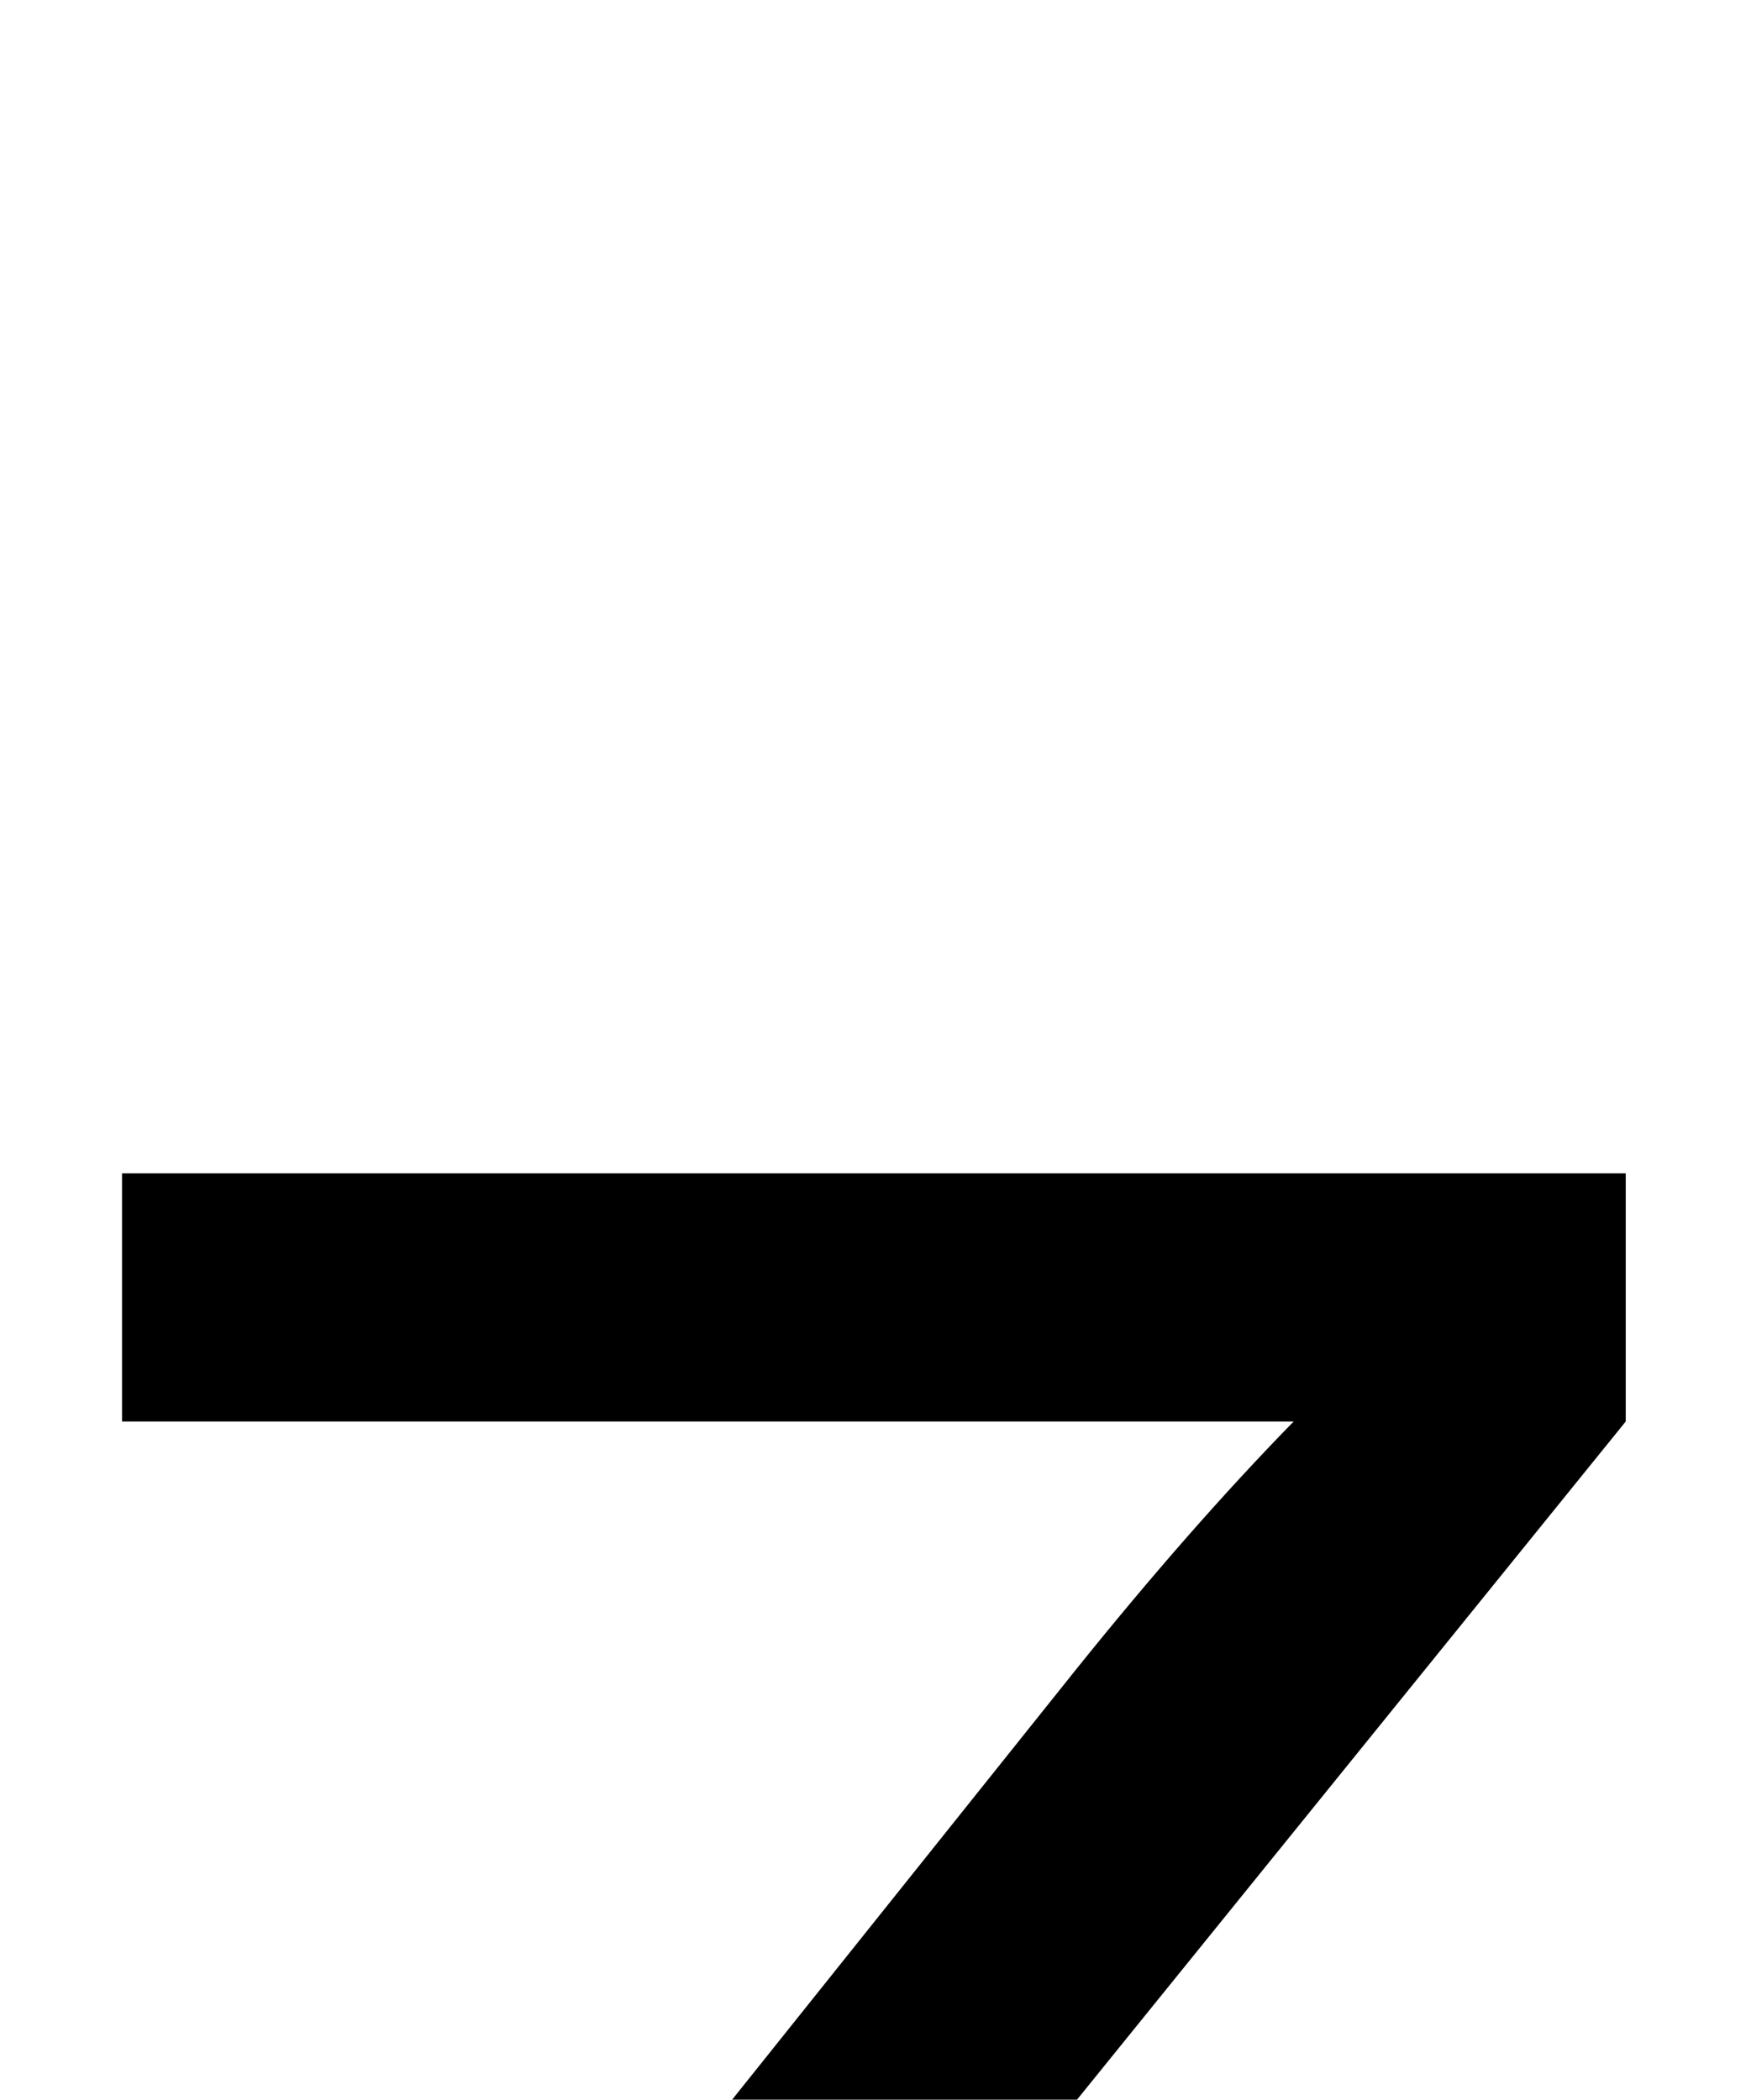 <svg xmlns="http://www.w3.org/2000/svg" viewBox="0 -10.53 29.76 35.79" data-asc="0.9052734375"><g fill="#000000"><g fill="#000000" transform="translate(0, 0)"><path d="M0 45.26L0 40.87L18.33 17.94Q20.29 15.50 22.05 13.70L2.08 13.70L2.08 9.47L27.71 9.47L27.71 13.70L7.62 38.53L5.44 41.04L28.30 41.04L28.30 45.26L0 45.26Z"/></g></g></svg>